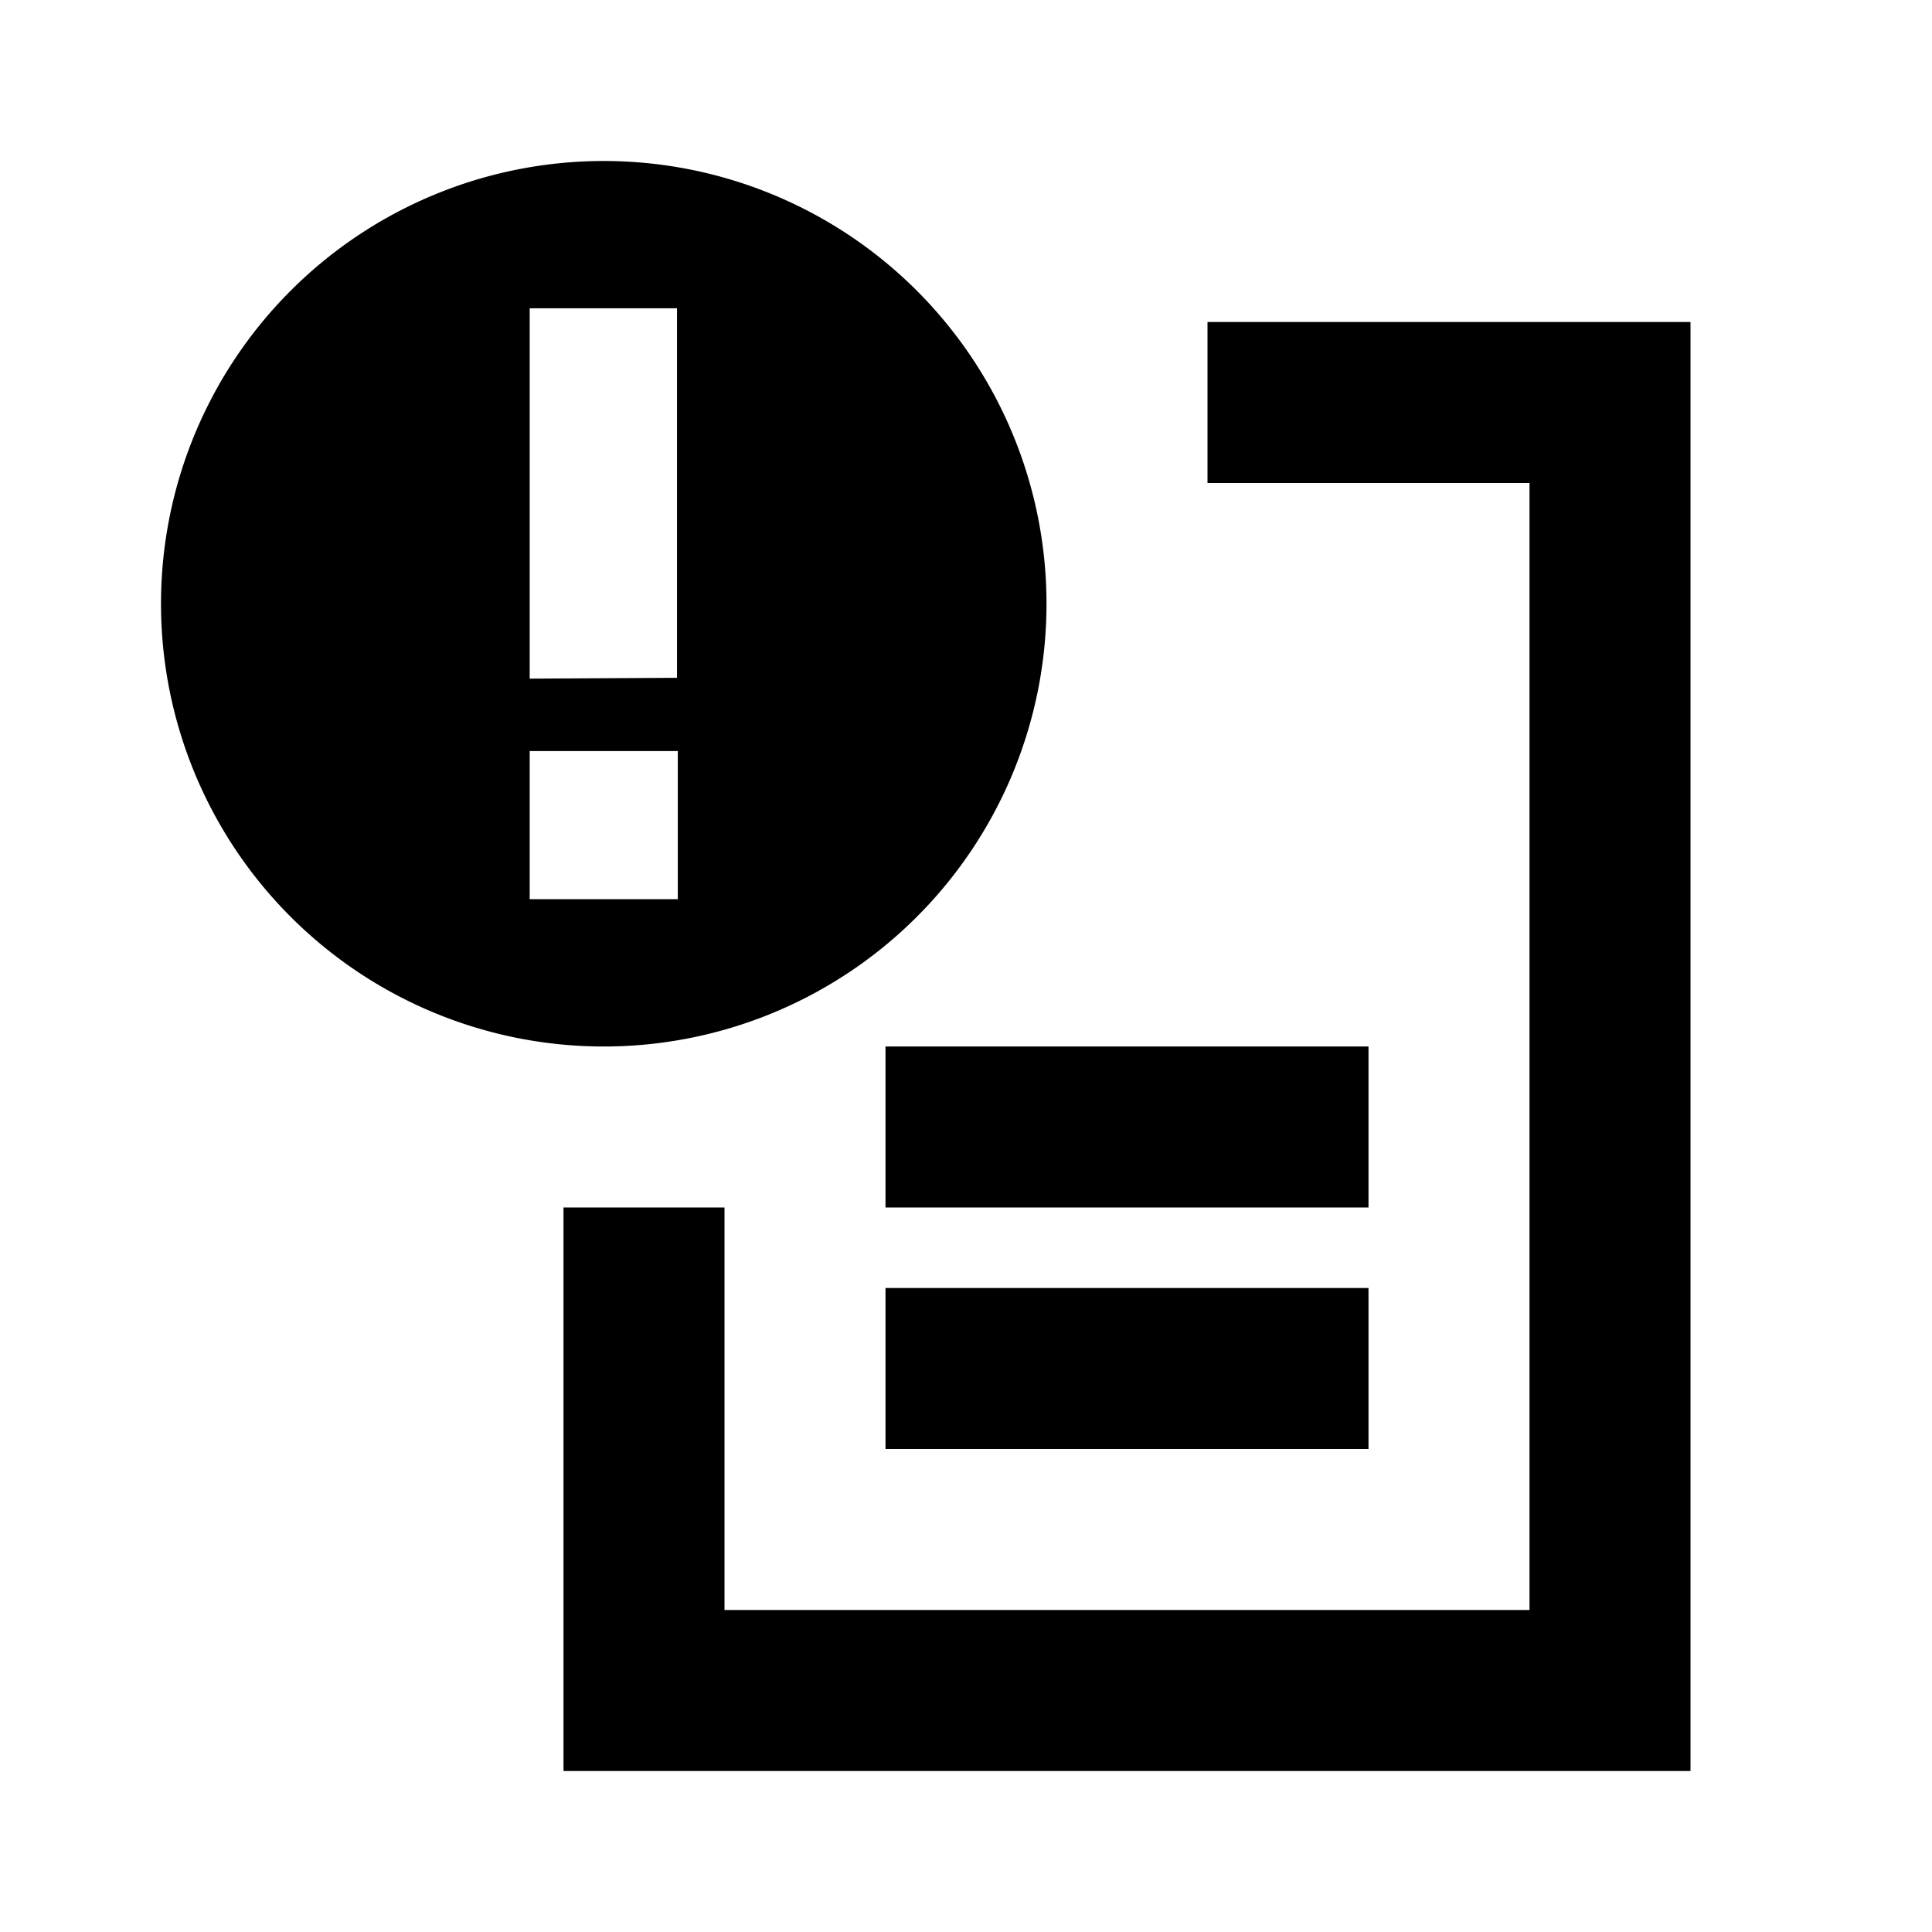<svg xmlns="http://www.w3.org/2000/svg" width="24" height="24" viewBox="0 0 24 24"><title>ic_alarm_list</title><g id="Icons"><path d="M17,15H11V13h6Zm-6,3h6V16H11ZM15,4V6h4V20H9V15H7v7H21V4Z" fill="#000001"/><path d="M7.5,2A5.5,5.5,0,1,0,13,7.5,5.5,5.5,0,0,0,7.5,2Zm.92,9.17H6.58V9.33H8.42ZM6.58,8.43V3.83H8.41V8.42Z" fill="#000001"/></g></svg>